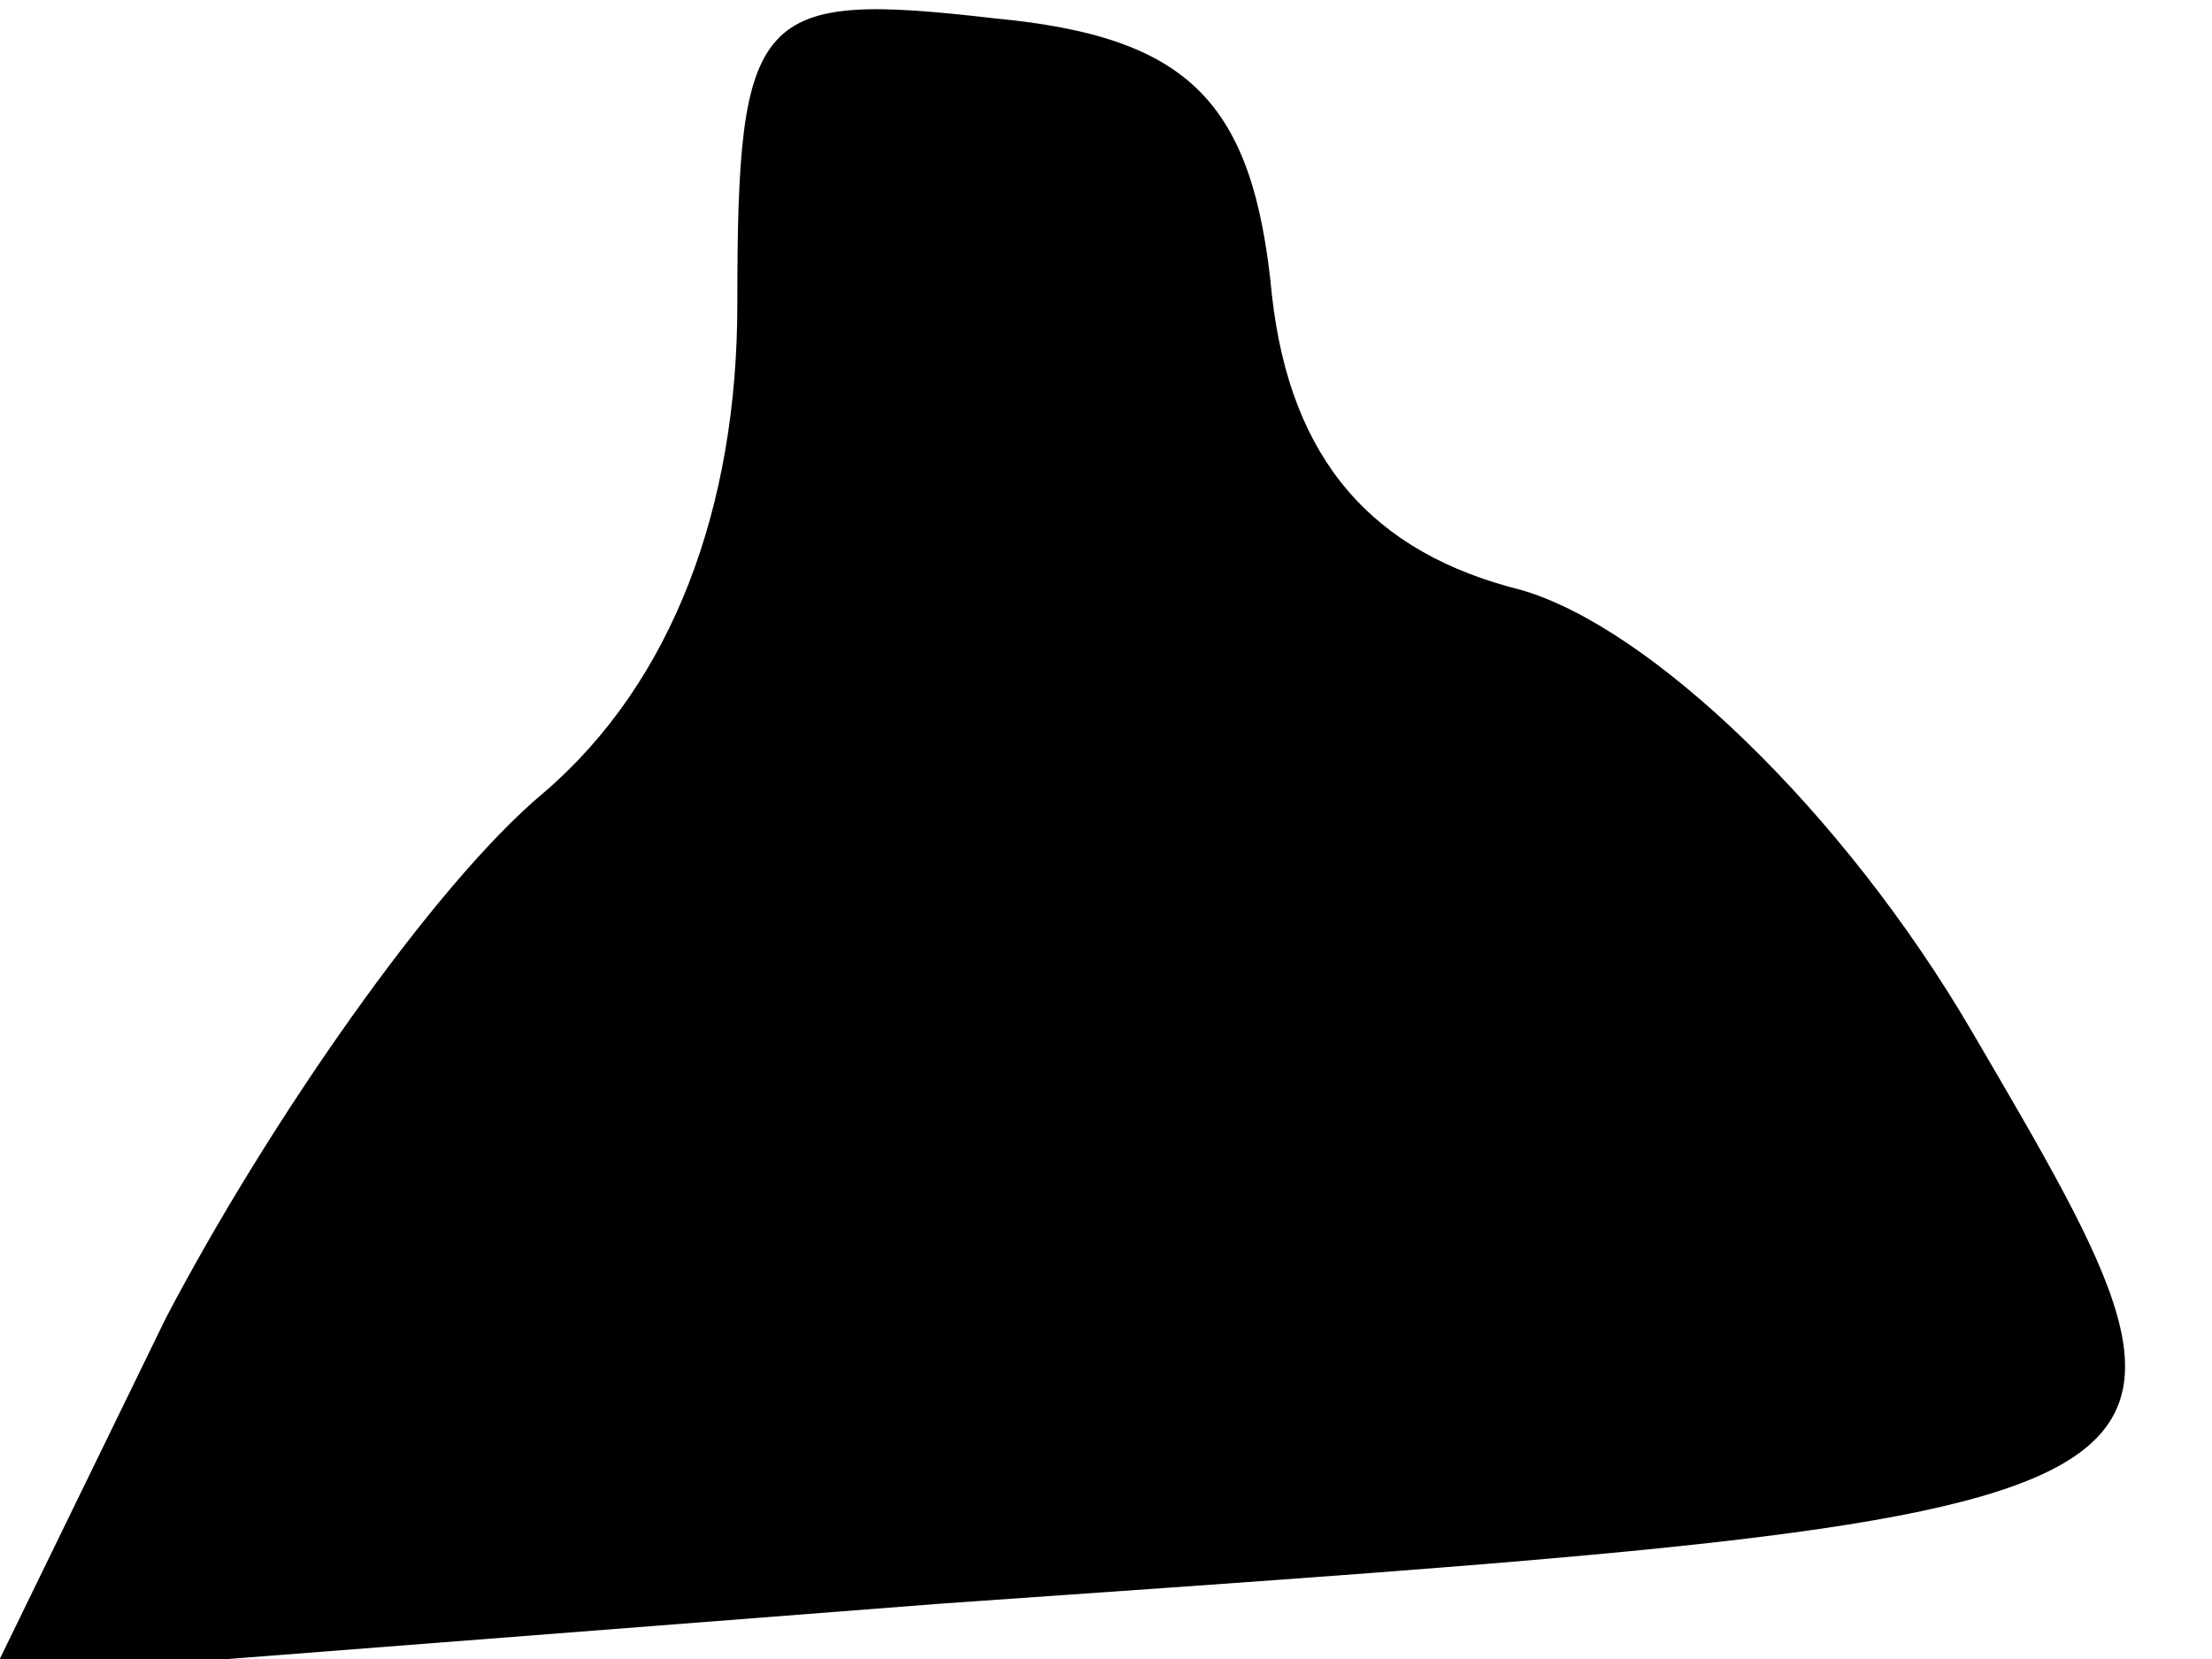 <?xml version="1.0" standalone="no"?>
<!DOCTYPE svg PUBLIC "-//W3C//DTD SVG 20010904//EN"
 "http://www.w3.org/TR/2001/REC-SVG-20010904/DTD/svg10.dtd">
<svg version="1.0" xmlns="http://www.w3.org/2000/svg"
 width="24pt" height="18pt" viewBox="0 0 24 18"
 preserveAspectRatio="xMidYMid meet">
<g transform="translate(0,18) scale(0.1,-0.1)"
fill="#000000" stroke="none">
<path fill="#000000" stroke="none" d="M80 147 c0 -22 -7 -41 -21 -53 -12 -10
-30 -36 -41 -57 l-19 -39 103 8 c143 10 143 9 112 62 -14 24 -35 44 -49 48
-16 4 -25 14 -27 32 -2 21 -9 28 -30 30 -26 3 -28 1 -28 -31z"/>
</g>
</svg>
